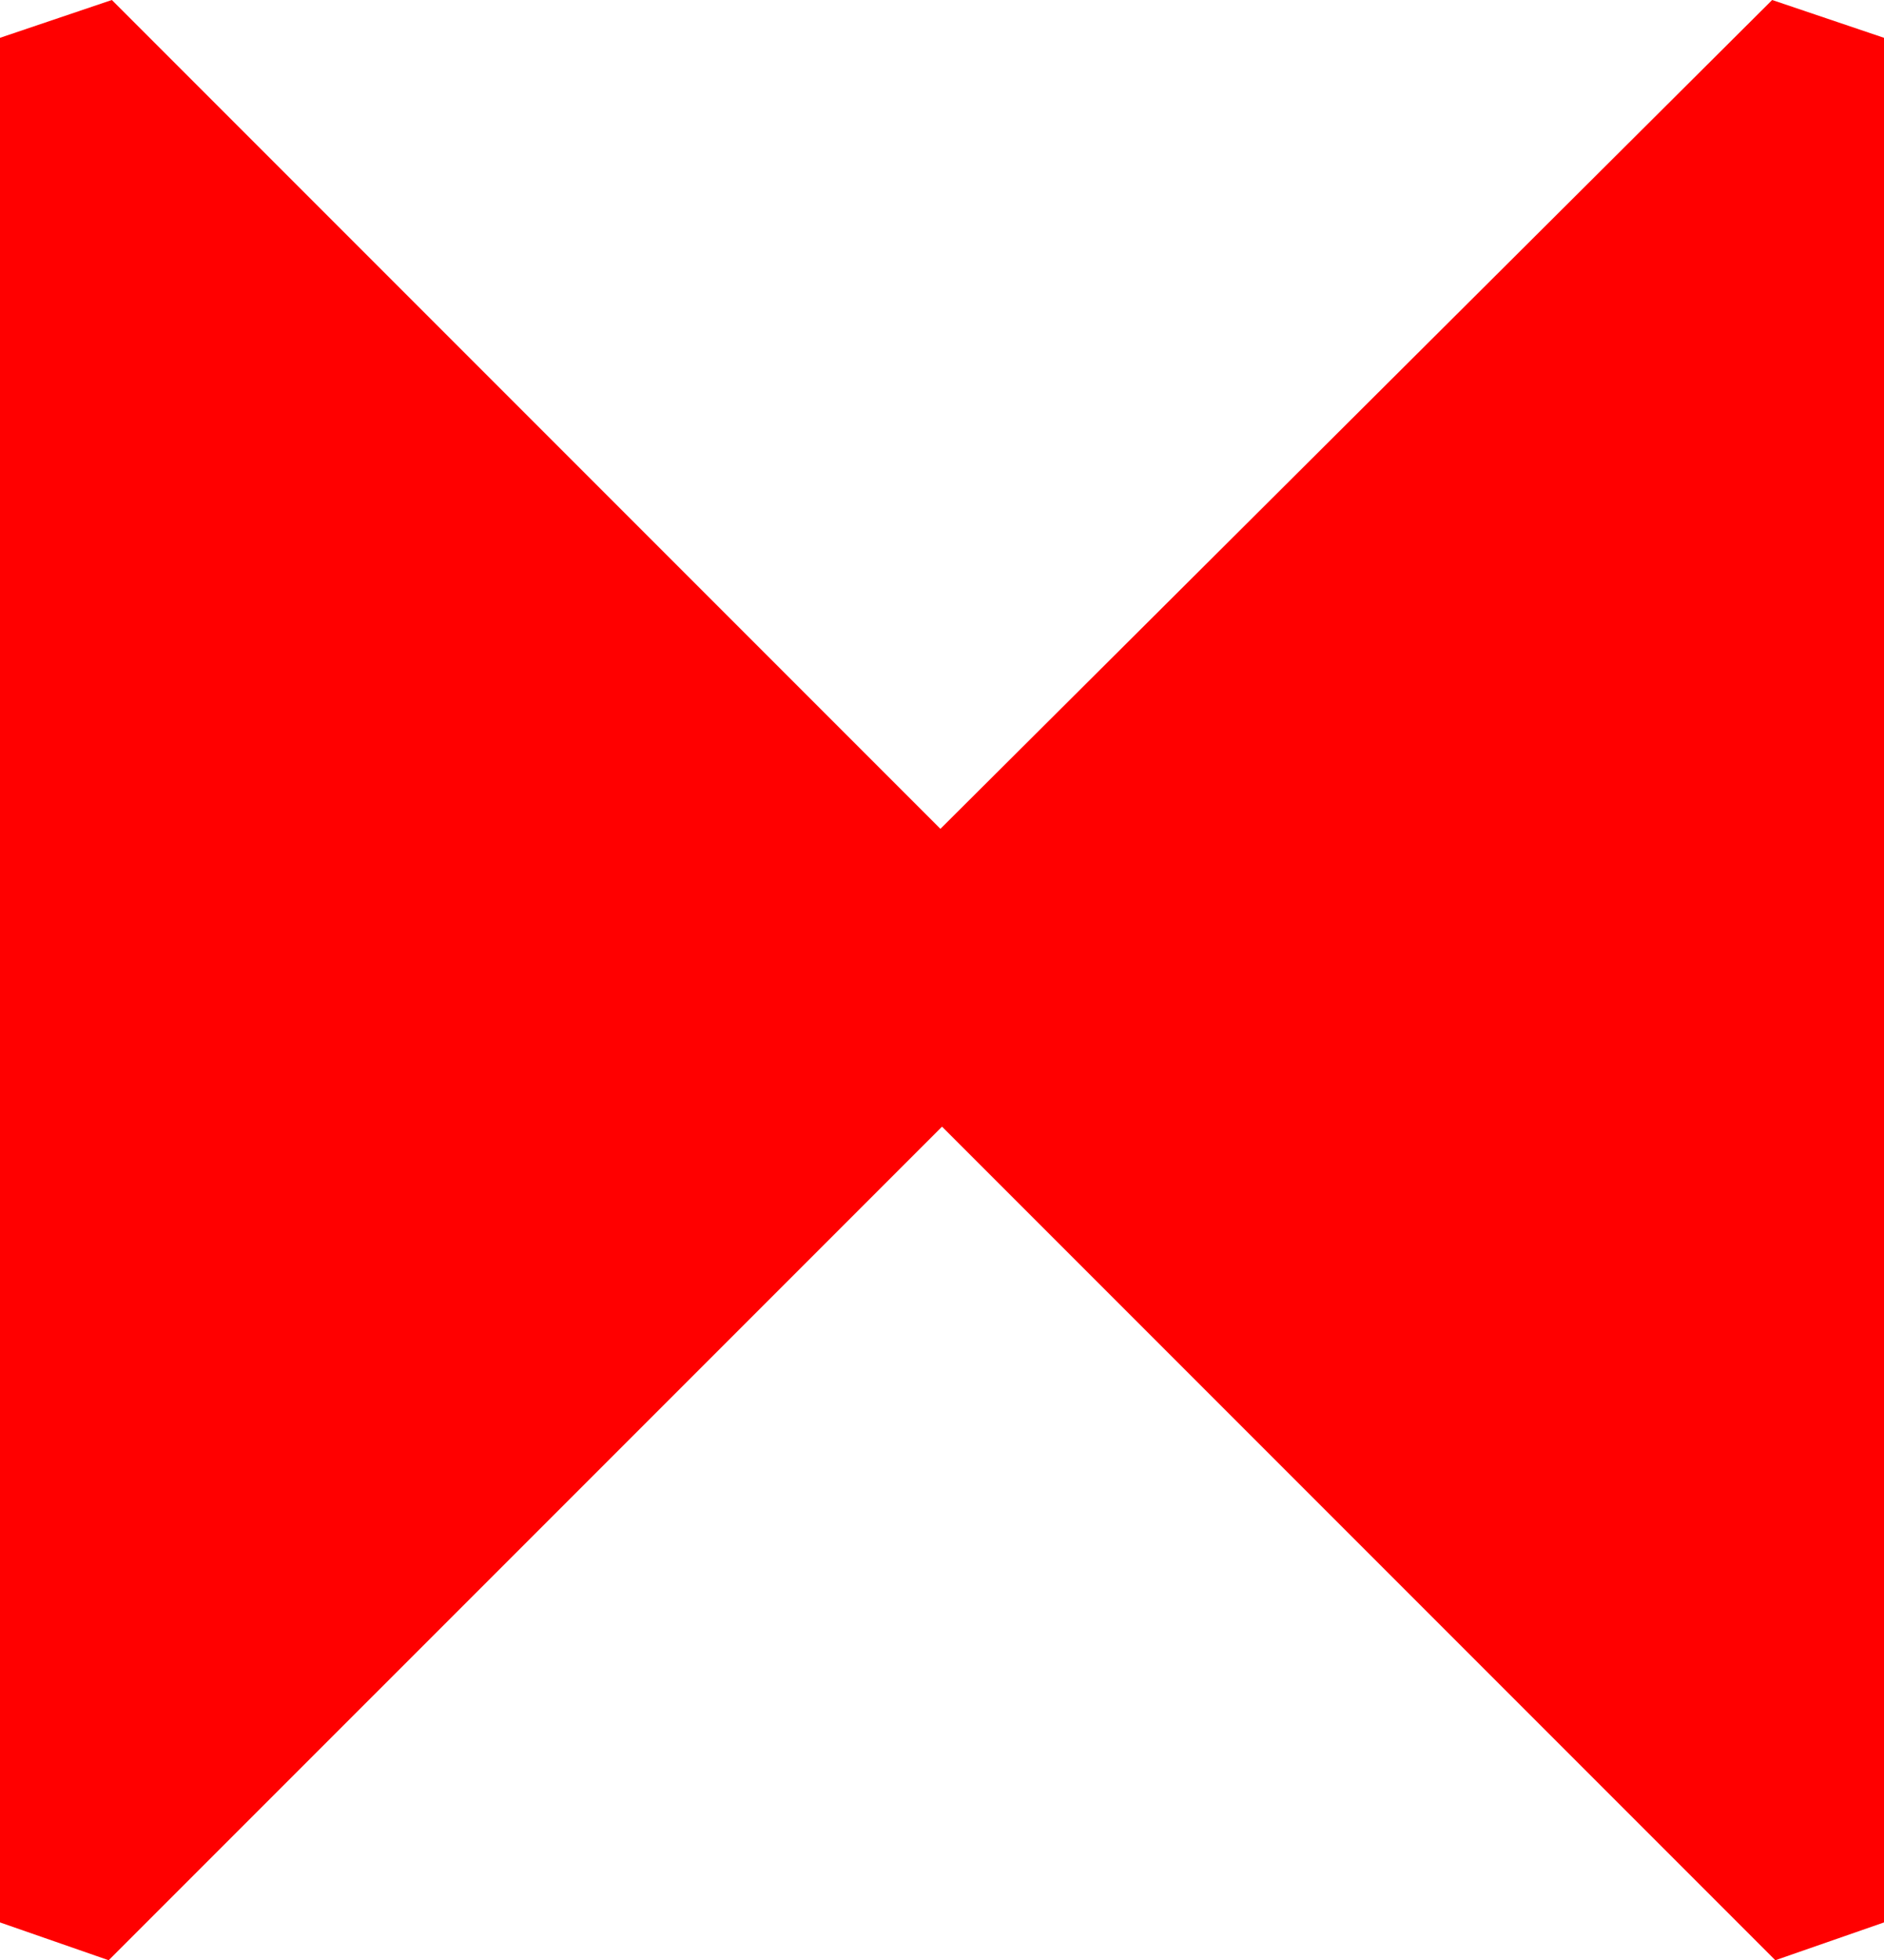 <?xml version="1.0" encoding="utf-8"?>
<!DOCTYPE svg PUBLIC "-//W3C//DTD SVG 1.1//EN" "http://www.w3.org/Graphics/SVG/1.1/DTD/svg11.dtd">
<svg width="35.039" height="36.445" xmlns="http://www.w3.org/2000/svg" xmlns:xlink="http://www.w3.org/1999/xlink" xmlns:xml="http://www.w3.org/XML/1998/namespace" version="1.1">
  <g>
    <g>
      <path style="fill:#FF0000;fill-opacity:1" d="M2.08,0L17.49,15.41 32.959,0 35.039,0.703 35.039,35.742 33.018,36.445 17.52,20.947 2.021,36.445 0,35.742 0,0.703 2.08,0z" />
    </g>
  </g>
</svg>